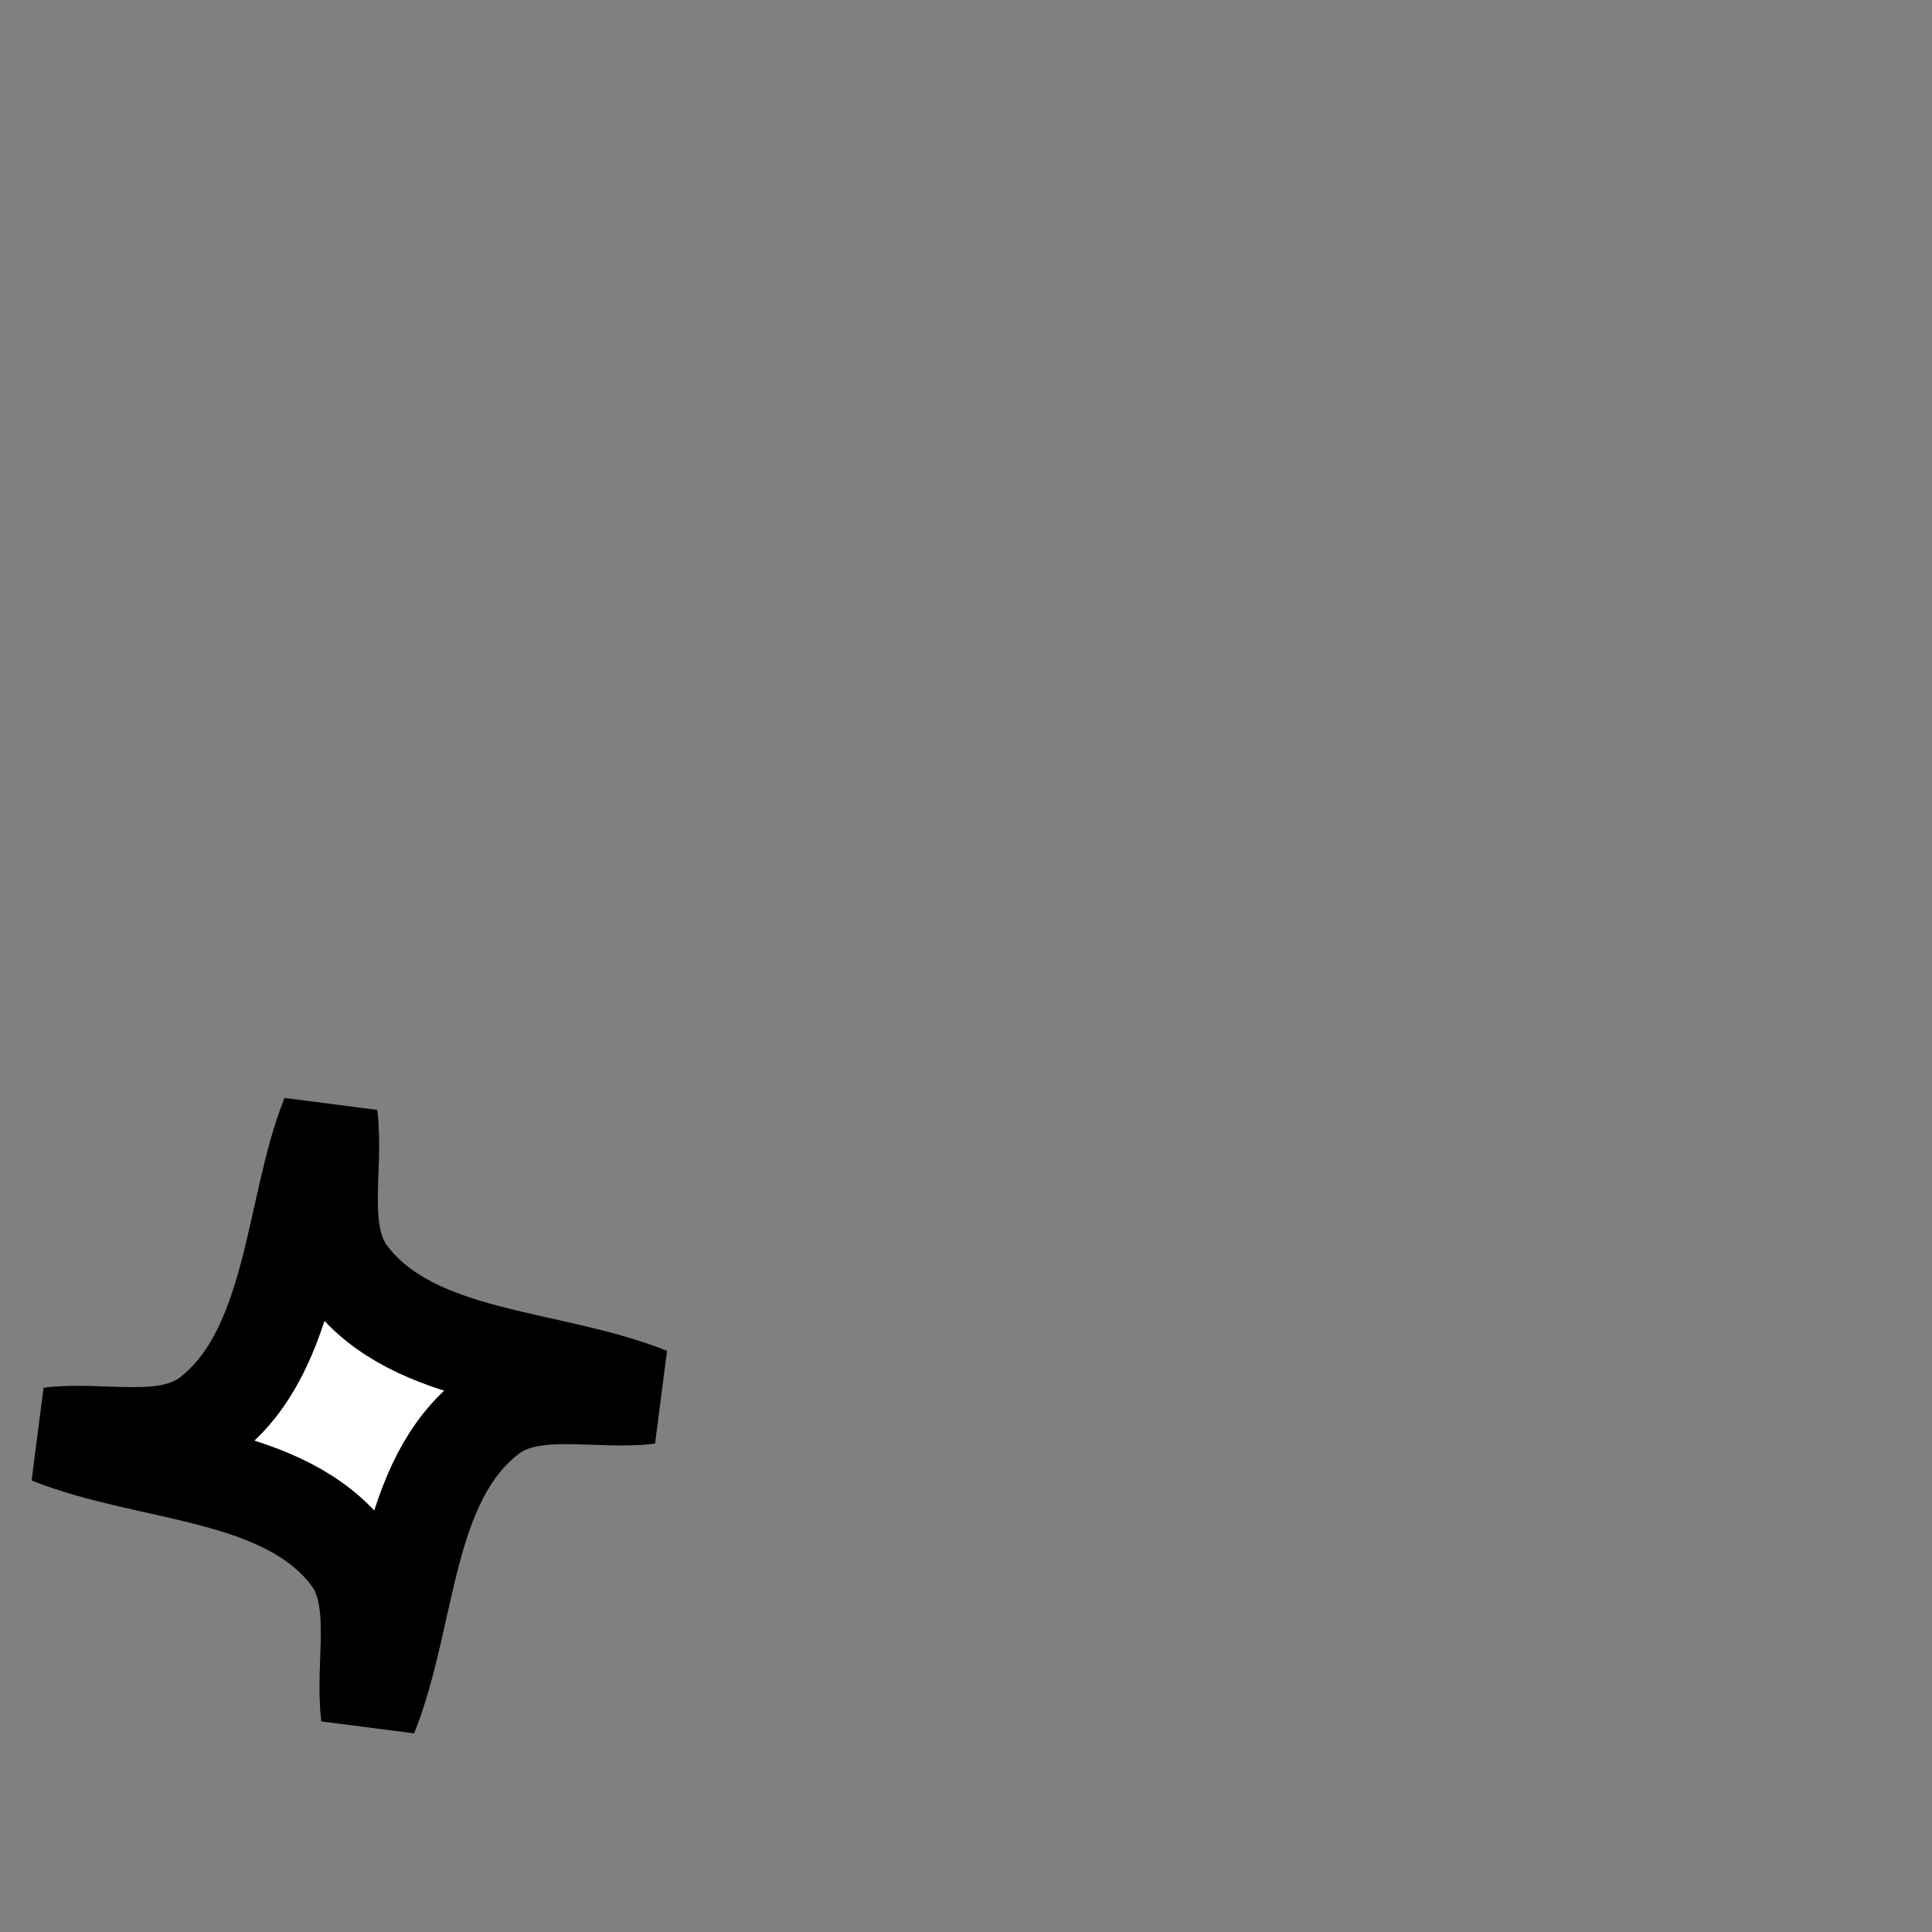 <?xml version="1.0" encoding="UTF-8" standalone="no"?>
<svg
   xmlns:dc="http://purl.org/dc/elements/1.1/"
   xmlns:cc="http://creativecommons.org/ns#"
   xmlns:rdf="http://www.w3.org/1999/02/22-rdf-syntax-ns#"
   xmlns:svg="http://www.w3.org/2000/svg"
   xmlns="http://www.w3.org/2000/svg"
   xmlns:sodipodi="http://sodipodi.sourceforge.net/DTD/sodipodi-0.dtd"
   xmlns:inkscape="http://www.inkscape.org/namespaces/inkscape"
   viewBox="0 0 90 90"
   class="shuriken-left"
   id="svg2"
   version="1.1"
   inkscape:version="0.48.4 r9939"
   width="100%"
   height="100%"
   sodipodi:docname="shuriken (left).svg"
   data-z="1200"
   data-slots="left-weapon">
  <rect x="0" y="0" width="90" height="90" fill="#808080" stroke="none"/>
  <defs
     id="defs16" />
  <sodipodi:namedview
     pagecolor="#ffffff"
     bordercolor="#666666"
     borderopacity="1"
     objecttolerance="10"
     gridtolerance="10"
     guidetolerance="10"
     inkscape:pageopacity="0"
     inkscape:pageshadow="2"
     inkscape:window-width="640"
     inkscape:window-height="480"
     id="namedview14"
     showgrid="false"
     inkscape:zoom="2.6222222"
     inkscape:cx="45"
     inkscape:cy="45"
     inkscape:window-x="0"
     inkscape:window-y="0"
     inkscape:window-maximized="0"
     inkscape:current-layer="svg2" />
  <g
     inkscape:groupmode="layer"
     id="layer1"
     inkscape:label="blade"
     class="blade">
    <path
       style="fill:#ffffff;fill-opacity:1;stroke:#000000;stroke-width:4.5;stroke-linecap:butt;stroke-linejoin:miter;stroke-miterlimit:4;stroke-opacity:1;stroke-dasharray:none;display:inline"
       d="m 15.342,51.982 c 0.31,2.483 -0.598,5.467 0.931,7.448 3.063,3.969 9.31,3.724 13.964,5.586 -2.483,0.31 -5.467,-0.598 -7.448,0.931 -3.969,3.063 -3.724,9.31 -5.586,13.964 -0.31,-2.483 0.598,-5.467 -0.931,-7.448 -3.063,-3.969 -9.31,-3.724 -13.964,-5.586 2.483,-0.31 5.467,0.598 7.448,-0.931 3.969,-3.063 3.867,-9.668 5.586,-13.964 z"
       id="path4739"
       inkscape:connector-curvature="0"
       sodipodi:nodetypes="cacacacac" />
  </g>
</svg>

